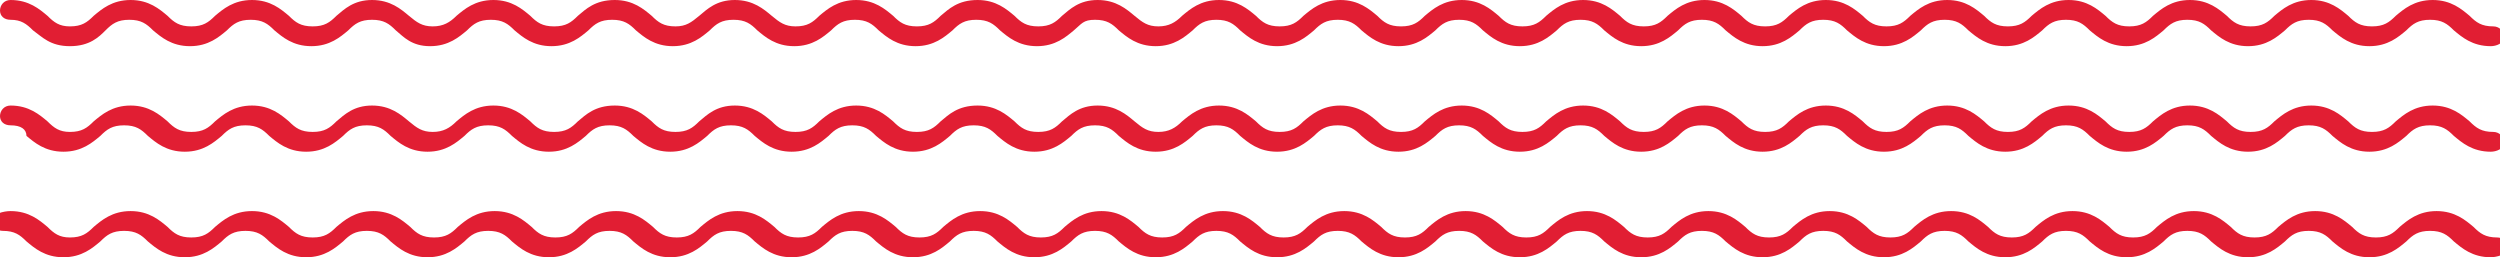 <?xml version="1.0" encoding="utf-8"?>
<!-- Generator: Adobe Illustrator 21.0.2, SVG Export Plug-In . SVG Version: 6.00 Build 0)  -->
<svg version="1.1" id="Layer_1" xmlns="http://www.w3.org/2000/svg" xmlns:xlink="http://www.w3.org/1999/xlink" x="0px" y="0px"
	 viewBox="0 0 189.5 19.5" style="enable-background:new 0 0 189.5 19.5;" xml:space="preserve">
<style type="text/css">
	.st0{fill:#E11E33;}
</style>
<g>
	<path class="st0" d="M188.8,3.5c-1.4,0-2.2-0.7-2.8-1.2c-0.5-0.5-0.9-0.8-1.8-0.8c-0.9,0-1.3,0.3-1.8,0.8c-0.6,0.5-1.4,1.2-2.8,1.2
		c-1.4,0-2.2-0.7-2.8-1.2c-0.5-0.5-0.9-0.8-1.8-0.8c-0.9,0-1.3,0.3-1.8,0.8c-0.6,0.5-1.4,1.2-2.8,1.2s-2.2-0.7-2.8-1.2
		c-0.5-0.5-0.9-0.8-1.8-0.8c-0.9,0-1.3,0.3-1.8,0.8c-0.6,0.5-1.4,1.2-2.8,1.2s-2.2-0.7-2.8-1.2c-0.5-0.5-0.9-0.8-1.8-0.8
		s-1.3,0.3-1.8,0.8c-0.6,0.5-1.4,1.2-2.8,1.2c-1.4,0-2.2-0.7-2.8-1.2c-0.5-0.5-0.9-0.8-1.8-0.8s-1.3,0.3-1.8,0.8
		c-0.6,0.5-1.4,1.2-2.8,1.2c-1.4,0-2.2-0.7-2.8-1.2c-0.5-0.5-0.9-0.8-1.8-0.8c-0.9,0-1.3,0.3-1.8,0.8c-0.6,0.5-1.4,1.2-2.8,1.2
		c-1.4,0-2.2-0.7-2.8-1.2c-0.5-0.5-0.9-0.8-1.8-0.8c-0.9,0-1.3,0.3-1.8,0.8c-0.6,0.5-1.4,1.2-2.8,1.2s-2.2-0.7-2.8-1.2
		c-0.5-0.5-0.9-0.8-1.8-0.8c-0.9,0-1.3,0.3-1.8,0.8c-0.6,0.5-1.4,1.2-2.8,1.2s-2.2-0.7-2.8-1.2c-0.5-0.5-0.9-0.8-1.8-0.8
		c-0.9,0-1.3,0.3-1.8,0.8c-0.6,0.5-1.4,1.2-2.8,1.2s-2.2-0.7-2.8-1.2c-0.5-0.5-0.9-0.8-1.8-0.8s-1.3,0.3-1.8,0.8
		c-0.6,0.5-1.4,1.2-2.8,1.2c-1.4,0-2.2-0.7-2.8-1.2c-0.5-0.5-0.9-0.8-1.8-0.8c-0.9,0-1.3,0.3-1.8,0.8c-0.6,0.5-1.4,1.2-2.8,1.2
		c-1.4,0-2.2-0.7-2.8-1.2c-0.5-0.5-0.9-0.8-1.8-0.8S82,1.8,81.4,2.3c-0.6,0.5-1.4,1.2-2.8,1.2c-1.4,0-2.2-0.7-2.8-1.2
		c-0.5-0.5-0.9-0.8-1.8-0.8c-0.9,0-1.3,0.3-1.8,0.8c-0.6,0.5-1.4,1.2-2.8,1.2c-1.4,0-2.2-0.7-2.8-1.2c-0.5-0.5-0.9-0.8-1.8-0.8
		c-0.9,0-1.3,0.3-1.8,0.8c-0.6,0.5-1.4,1.2-2.8,1.2c-1.4,0-2.2-0.7-2.8-1.2c-0.5-0.5-0.9-0.8-1.8-0.8c-0.9,0-1.3,0.3-1.8,0.8
		c-0.6,0.5-1.4,1.2-2.8,1.2c-1.4,0-2.2-0.7-2.8-1.2c-0.5-0.5-0.9-0.8-1.8-0.8c-0.9,0-1.3,0.3-1.8,0.8c-0.6,0.5-1.4,1.2-2.8,1.2
		c-1.4,0-2.2-0.7-2.8-1.2c-0.5-0.5-0.9-0.8-1.8-0.8c-0.9,0-1.3,0.3-1.8,0.8c-0.6,0.5-1.4,1.2-2.8,1.2S30.6,2.8,30,2.3
		c-0.5-0.5-0.9-0.8-1.8-0.8c-0.9,0-1.3,0.3-1.8,0.8c-0.6,0.5-1.4,1.2-2.8,1.2c-1.4,0-2.2-0.7-2.8-1.2c-0.5-0.5-0.9-0.8-1.8-0.8
		s-1.3,0.3-1.8,0.8c-0.6,0.5-1.4,1.2-2.8,1.2c-1.4,0-2.2-0.7-2.8-1.2c-0.5-0.5-0.9-0.8-1.8-0.8c-0.9,0-1.3,0.3-1.8,0.8
		C7.5,2.8,6.8,3.5,5.3,3.5S3.2,2.8,2.5,2.3C2,1.8,1.6,1.5,0.8,1.5C0.3,1.5,0,1.2,0,0.8S0.3,0,0.8,0c1.4,0,2.2,0.7,2.8,1.2
		C4.1,1.7,4.5,2,5.3,2c0.9,0,1.3-0.3,1.8-0.8C7.7,0.7,8.5,0,9.9,0c1.4,0,2.2,0.7,2.8,1.2C13.2,1.7,13.6,2,14.5,2
		c0.9,0,1.3-0.3,1.8-0.8C16.9,0.7,17.7,0,19.1,0s2.2,0.7,2.8,1.2C22.4,1.7,22.8,2,23.7,2s1.3-0.3,1.8-0.8C26.1,0.7,26.8,0,28.2,0
		s2.2,0.7,2.8,1.2C31.6,1.7,32,2,32.8,2s1.3-0.3,1.8-0.8C35.2,0.7,36,0,37.4,0s2.2,0.7,2.8,1.2C40.7,1.7,41.1,2,42,2
		c0.9,0,1.3-0.3,1.8-0.8C44.4,0.7,45.1,0,46.6,0c1.4,0,2.2,0.7,2.8,1.2C49.9,1.7,50.3,2,51.2,2C52,2,52.4,1.7,53,1.2
		C53.6,0.7,54.3,0,55.7,0c1.4,0,2.2,0.7,2.8,1.2C59.1,1.7,59.5,2,60.3,2c0.9,0,1.3-0.3,1.8-0.8C62.7,0.7,63.5,0,64.9,0
		s2.2,0.7,2.8,1.2C68.2,1.7,68.6,2,69.5,2s1.3-0.3,1.8-0.8C71.9,0.7,72.6,0,74.1,0c1.4,0,2.2,0.7,2.8,1.2C77.4,1.7,77.8,2,78.7,2
		s1.3-0.3,1.8-0.8C81.1,0.7,81.8,0,83.2,0c1.4,0,2.2,0.7,2.8,1.2C86.6,1.7,87,2,87.8,2s1.3-0.3,1.8-0.8C90.2,0.7,91,0,92.4,0
		c1.4,0,2.2,0.7,2.8,1.2C95.7,1.7,96.1,2,97,2c0.9,0,1.3-0.3,1.8-0.8c0.6-0.5,1.4-1.2,2.8-1.2s2.2,0.7,2.8,1.2
		c0.5,0.5,0.9,0.8,1.8,0.8s1.3-0.3,1.8-0.8c0.6-0.5,1.4-1.2,2.8-1.2c1.4,0,2.2,0.7,2.8,1.2c0.5,0.5,0.9,0.8,1.8,0.8s1.3-0.3,1.8-0.8
		c0.6-0.5,1.4-1.2,2.8-1.2s2.2,0.7,2.8,1.2c0.5,0.5,0.9,0.8,1.8,0.8c0.9,0,1.3-0.3,1.8-0.8c0.6-0.5,1.4-1.2,2.8-1.2s2.2,0.7,2.8,1.2
		c0.5,0.5,0.9,0.8,1.8,0.8c0.9,0,1.3-0.3,1.8-0.8c0.6-0.5,1.4-1.2,2.8-1.2c1.4,0,2.2,0.7,2.8,1.2c0.5,0.5,0.9,0.8,1.8,0.8
		c0.9,0,1.3-0.3,1.8-0.8c0.6-0.5,1.4-1.2,2.8-1.2c1.4,0,2.2,0.7,2.8,1.2c0.5,0.5,0.9,0.8,1.8,0.8c0.9,0,1.3-0.3,1.8-0.8
		c0.6-0.5,1.4-1.2,2.8-1.2c1.4,0,2.2,0.7,2.8,1.2c0.5,0.5,0.9,0.8,1.8,0.8s1.3-0.3,1.8-0.8c0.6-0.5,1.4-1.2,2.8-1.2
		c1.4,0,2.2,0.7,2.8,1.2c0.5,0.5,0.9,0.8,1.8,0.8s1.3-0.3,1.8-0.8c0.6-0.5,1.4-1.2,2.8-1.2c1.4,0,2.2,0.7,2.8,1.2
		c0.5,0.5,0.9,0.8,1.8,0.8c0.9,0,1.3-0.3,1.8-0.8c0.6-0.5,1.4-1.2,2.8-1.2c1.4,0,2.2,0.7,2.8,1.2c0.5,0.5,0.9,0.8,1.8,0.8
		c0.4,0,0.8,0.3,0.8,0.8S189.2,3.5,188.8,3.5z"/>
</g>
<g>
	<path class="st0" d="M188.8,11.5c-1.4,0-2.2-0.7-2.8-1.2c-0.5-0.5-0.9-0.8-1.8-0.8c-0.9,0-1.3,0.3-1.8,0.8
		c-0.6,0.5-1.4,1.2-2.8,1.2c-1.4,0-2.2-0.7-2.8-1.2c-0.5-0.5-0.9-0.8-1.8-0.8c-0.9,0-1.3,0.3-1.8,0.8c-0.6,0.5-1.4,1.2-2.8,1.2
		s-2.2-0.7-2.8-1.2c-0.5-0.5-0.9-0.8-1.8-0.8c-0.9,0-1.3,0.3-1.8,0.8c-0.6,0.5-1.4,1.2-2.8,1.2s-2.2-0.7-2.8-1.2
		c-0.5-0.5-0.9-0.8-1.8-0.8s-1.3,0.3-1.8,0.8c-0.6,0.5-1.4,1.2-2.8,1.2c-1.4,0-2.2-0.7-2.8-1.2c-0.5-0.5-0.9-0.8-1.8-0.8
		s-1.3,0.3-1.8,0.8c-0.6,0.5-1.4,1.2-2.8,1.2c-1.4,0-2.2-0.7-2.8-1.2c-0.5-0.5-0.9-0.8-1.8-0.8c-0.9,0-1.3,0.3-1.8,0.8
		c-0.6,0.5-1.4,1.2-2.8,1.2c-1.4,0-2.2-0.7-2.8-1.2c-0.5-0.5-0.9-0.8-1.8-0.8c-0.9,0-1.3,0.3-1.8,0.8c-0.6,0.5-1.4,1.2-2.8,1.2
		s-2.2-0.7-2.8-1.2c-0.5-0.5-0.9-0.8-1.8-0.8c-0.9,0-1.3,0.3-1.8,0.8c-0.6,0.5-1.4,1.2-2.8,1.2s-2.2-0.7-2.8-1.2
		c-0.5-0.5-0.9-0.8-1.8-0.8c-0.9,0-1.3,0.3-1.8,0.8c-0.6,0.5-1.4,1.2-2.8,1.2s-2.2-0.7-2.8-1.2c-0.5-0.5-0.9-0.8-1.8-0.8
		s-1.3,0.3-1.8,0.8c-0.6,0.5-1.4,1.2-2.8,1.2c-1.4,0-2.2-0.7-2.8-1.2c-0.5-0.5-0.9-0.8-1.8-0.8c-0.9,0-1.3,0.3-1.8,0.8
		c-0.6,0.5-1.4,1.2-2.8,1.2c-1.4,0-2.2-0.7-2.8-1.2c-0.5-0.5-0.9-0.8-1.8-0.8s-1.3,0.3-1.8,0.8c-0.6,0.5-1.4,1.2-2.8,1.2
		c-1.4,0-2.2-0.7-2.8-1.2c-0.5-0.5-0.9-0.8-1.8-0.8c-0.9,0-1.3,0.3-1.8,0.8c-0.6,0.5-1.4,1.2-2.8,1.2c-1.4,0-2.2-0.7-2.8-1.2
		c-0.5-0.5-0.9-0.8-1.8-0.8c-0.9,0-1.3,0.3-1.8,0.8c-0.6,0.5-1.4,1.2-2.8,1.2c-1.4,0-2.2-0.7-2.8-1.2c-0.5-0.5-0.9-0.8-1.8-0.8
		c-0.9,0-1.3,0.3-1.8,0.8c-0.6,0.5-1.4,1.2-2.8,1.2c-1.4,0-2.2-0.7-2.8-1.2c-0.5-0.5-0.9-0.8-1.8-0.8c-0.9,0-1.3,0.3-1.8,0.8
		c-0.6,0.5-1.4,1.2-2.8,1.2c-1.4,0-2.2-0.7-2.8-1.2c-0.5-0.5-0.9-0.8-1.8-0.8c-0.9,0-1.3,0.3-1.8,0.8c-0.6,0.5-1.4,1.2-2.8,1.2
		s-2.2-0.7-2.8-1.2c-0.5-0.5-0.9-0.8-1.8-0.8c-0.9,0-1.3,0.3-1.8,0.8c-0.6,0.5-1.4,1.2-2.8,1.2c-1.4,0-2.2-0.7-2.8-1.2
		c-0.5-0.5-0.9-0.8-1.8-0.8s-1.3,0.3-1.8,0.8c-0.6,0.5-1.4,1.2-2.8,1.2c-1.4,0-2.2-0.7-2.8-1.2c-0.5-0.5-0.9-0.8-1.8-0.8
		c-0.9,0-1.3,0.3-1.8,0.8c-0.6,0.5-1.4,1.2-2.8,1.2s-2.2-0.7-2.8-1.2C2,9.8,1.6,9.5,0.8,9.5C0.3,9.5,0,9.2,0,8.8S0.3,8,0.8,8
		c1.4,0,2.2,0.7,2.8,1.2C4.1,9.7,4.5,10,5.3,10c0.9,0,1.3-0.3,1.8-0.8C7.7,8.7,8.5,8,9.9,8c1.4,0,2.2,0.7,2.8,1.2
		c0.5,0.5,0.9,0.8,1.8,0.8c0.9,0,1.3-0.3,1.8-0.8C16.9,8.7,17.7,8,19.1,8s2.2,0.7,2.8,1.2c0.5,0.5,0.9,0.8,1.8,0.8s1.3-0.3,1.8-0.8
		C26.1,8.7,26.8,8,28.2,8s2.2,0.7,2.8,1.2C31.6,9.7,32,10,32.8,10s1.3-0.3,1.8-0.8C35.2,8.7,36,8,37.4,8s2.2,0.7,2.8,1.2
		C40.7,9.7,41.1,10,42,10c0.9,0,1.3-0.3,1.8-0.8C44.4,8.7,45.1,8,46.6,8c1.4,0,2.2,0.7,2.8,1.2c0.5,0.5,0.9,0.8,1.8,0.8
		c0.9,0,1.3-0.3,1.8-0.8C53.6,8.7,54.3,8,55.7,8c1.4,0,2.2,0.7,2.8,1.2c0.5,0.5,0.9,0.8,1.8,0.8c0.9,0,1.3-0.3,1.8-0.8
		C62.7,8.7,63.5,8,64.9,8s2.2,0.7,2.8,1.2c0.5,0.5,0.9,0.8,1.8,0.8s1.3-0.3,1.8-0.8C71.9,8.7,72.6,8,74.1,8c1.4,0,2.2,0.7,2.8,1.2
		c0.5,0.5,0.9,0.8,1.8,0.8s1.3-0.3,1.8-0.8C81.1,8.7,81.8,8,83.2,8c1.4,0,2.2,0.7,2.8,1.2C86.6,9.7,87,10,87.8,10s1.3-0.3,1.8-0.8
		C90.2,8.7,91,8,92.4,8c1.4,0,2.2,0.7,2.8,1.2C95.7,9.7,96.1,10,97,10c0.9,0,1.3-0.3,1.8-0.8c0.6-0.5,1.4-1.2,2.8-1.2
		s2.2,0.7,2.8,1.2c0.5,0.5,0.9,0.8,1.8,0.8s1.3-0.3,1.8-0.8c0.6-0.5,1.4-1.2,2.8-1.2c1.4,0,2.2,0.7,2.8,1.2c0.5,0.5,0.9,0.8,1.8,0.8
		s1.3-0.3,1.8-0.8c0.6-0.5,1.4-1.2,2.8-1.2s2.2,0.7,2.8,1.2c0.5,0.5,0.9,0.8,1.8,0.8c0.9,0,1.3-0.3,1.8-0.8c0.6-0.5,1.4-1.2,2.8-1.2
		s2.2,0.7,2.8,1.2c0.5,0.5,0.9,0.8,1.8,0.8c0.9,0,1.3-0.3,1.8-0.8c0.6-0.5,1.4-1.2,2.8-1.2c1.4,0,2.2,0.7,2.8,1.2
		c0.5,0.5,0.9,0.8,1.8,0.8c0.9,0,1.3-0.3,1.8-0.8c0.6-0.5,1.4-1.2,2.8-1.2c1.4,0,2.2,0.7,2.8,1.2c0.5,0.5,0.9,0.8,1.8,0.8
		c0.9,0,1.3-0.3,1.8-0.8c0.6-0.5,1.4-1.2,2.8-1.2c1.4,0,2.2,0.7,2.8,1.2c0.5,0.5,0.9,0.8,1.8,0.8s1.3-0.3,1.8-0.8
		c0.6-0.5,1.4-1.2,2.8-1.2c1.4,0,2.2,0.7,2.8,1.2c0.5,0.5,0.9,0.8,1.8,0.8s1.3-0.3,1.8-0.8c0.6-0.5,1.4-1.2,2.8-1.2
		c1.4,0,2.2,0.7,2.8,1.2c0.5,0.5,0.9,0.8,1.8,0.8c0.9,0,1.3-0.3,1.8-0.8c0.6-0.5,1.4-1.2,2.8-1.2c1.4,0,2.2,0.7,2.8,1.2
		c0.5,0.5,0.9,0.8,1.8,0.8c0.4,0,0.8,0.3,0.8,0.8S189.2,11.5,188.8,11.5z"/>
</g>
<g>
	<path class="st0" d="M188.8,19.5c-1.4,0-2.2-0.7-2.8-1.2c-0.5-0.5-0.9-0.8-1.8-0.8c-0.9,0-1.3,0.3-1.8,0.8
		c-0.6,0.5-1.4,1.2-2.8,1.2c-1.4,0-2.2-0.7-2.8-1.2c-0.5-0.5-0.9-0.8-1.8-0.8c-0.9,0-1.3,0.3-1.8,0.8c-0.6,0.5-1.4,1.2-2.8,1.2
		s-2.2-0.7-2.8-1.2c-0.5-0.5-0.9-0.8-1.8-0.8c-0.9,0-1.3,0.3-1.8,0.8c-0.6,0.5-1.4,1.2-2.8,1.2s-2.2-0.7-2.8-1.2
		c-0.5-0.5-0.9-0.8-1.8-0.8s-1.3,0.3-1.8,0.8c-0.6,0.5-1.4,1.2-2.8,1.2c-1.4,0-2.2-0.7-2.8-1.2c-0.5-0.5-0.9-0.8-1.8-0.8
		s-1.3,0.3-1.8,0.8c-0.6,0.5-1.4,1.2-2.8,1.2c-1.4,0-2.2-0.7-2.8-1.2c-0.5-0.5-0.9-0.8-1.8-0.8c-0.9,0-1.3,0.3-1.8,0.8
		c-0.6,0.5-1.4,1.2-2.8,1.2c-1.4,0-2.2-0.7-2.8-1.2c-0.5-0.5-0.9-0.8-1.8-0.8c-0.9,0-1.3,0.3-1.8,0.8c-0.6,0.5-1.4,1.2-2.8,1.2
		s-2.2-0.7-2.8-1.2c-0.5-0.5-0.9-0.8-1.8-0.8c-0.9,0-1.3,0.3-1.8,0.8c-0.6,0.5-1.4,1.2-2.8,1.2s-2.2-0.7-2.8-1.2
		c-0.5-0.5-0.9-0.8-1.8-0.8c-0.9,0-1.3,0.3-1.8,0.8c-0.6,0.5-1.4,1.2-2.8,1.2s-2.2-0.7-2.8-1.2c-0.5-0.5-0.9-0.8-1.8-0.8
		s-1.3,0.3-1.8,0.8c-0.6,0.5-1.4,1.2-2.8,1.2c-1.4,0-2.2-0.7-2.8-1.2c-0.5-0.5-0.9-0.8-1.8-0.8c-0.9,0-1.3,0.3-1.8,0.8
		c-0.6,0.5-1.4,1.2-2.8,1.2c-1.4,0-2.2-0.7-2.8-1.2c-0.5-0.5-0.9-0.8-1.8-0.8s-1.3,0.3-1.8,0.8c-0.6,0.5-1.4,1.2-2.8,1.2
		c-1.4,0-2.2-0.7-2.8-1.2c-0.5-0.5-0.9-0.8-1.8-0.8c-0.9,0-1.3,0.3-1.8,0.8c-0.6,0.5-1.4,1.2-2.8,1.2c-1.4,0-2.2-0.7-2.8-1.2
		c-0.5-0.5-0.9-0.8-1.8-0.8c-0.9,0-1.3,0.3-1.8,0.8c-0.6,0.5-1.4,1.2-2.8,1.2c-1.4,0-2.2-0.7-2.8-1.2c-0.5-0.5-0.9-0.8-1.8-0.8
		c-0.9,0-1.3,0.3-1.8,0.8c-0.6,0.5-1.4,1.2-2.8,1.2c-1.4,0-2.2-0.7-2.8-1.2c-0.5-0.5-0.9-0.8-1.8-0.8c-0.9,0-1.3,0.3-1.8,0.8
		c-0.6,0.5-1.4,1.2-2.8,1.2c-1.4,0-2.2-0.7-2.8-1.2c-0.5-0.5-0.9-0.8-1.8-0.8c-0.9,0-1.3,0.3-1.8,0.8c-0.6,0.5-1.4,1.2-2.8,1.2
		s-2.2-0.7-2.8-1.2c-0.5-0.5-0.9-0.8-1.8-0.8c-0.9,0-1.3,0.3-1.8,0.8c-0.6,0.5-1.4,1.2-2.8,1.2c-1.4,0-2.2-0.7-2.8-1.2
		c-0.5-0.5-0.9-0.8-1.8-0.8s-1.3,0.3-1.8,0.8c-0.6,0.5-1.4,1.2-2.8,1.2c-1.4,0-2.2-0.7-2.8-1.2c-0.5-0.5-0.9-0.8-1.8-0.8
		c-0.9,0-1.3,0.3-1.8,0.8c-0.6,0.5-1.4,1.2-2.8,1.2s-2.2-0.7-2.8-1.2c-0.5-0.5-0.9-0.8-1.8-0.8c-0.4,0-0.8-0.3-0.8-0.8
		S0.3,16,0.8,16c1.4,0,2.2,0.7,2.8,1.2C4.1,17.7,4.5,18,5.3,18c0.9,0,1.3-0.3,1.8-0.8C7.7,16.7,8.5,16,9.9,16c1.4,0,2.2,0.7,2.8,1.2
		c0.5,0.5,0.9,0.8,1.8,0.8c0.9,0,1.3-0.3,1.8-0.8c0.6-0.5,1.4-1.2,2.8-1.2s2.2,0.7,2.8,1.2c0.5,0.5,0.9,0.8,1.8,0.8s1.3-0.3,1.8-0.8
		c0.6-0.5,1.4-1.2,2.8-1.2s2.2,0.7,2.8,1.2c0.5,0.5,0.9,0.8,1.8,0.8s1.3-0.3,1.8-0.8c0.6-0.5,1.4-1.2,2.8-1.2s2.2,0.7,2.8,1.2
		c0.5,0.5,0.9,0.8,1.8,0.8c0.9,0,1.3-0.3,1.8-0.8c0.6-0.5,1.4-1.2,2.8-1.2c1.4,0,2.2,0.7,2.8,1.2c0.5,0.5,0.9,0.8,1.8,0.8
		c0.9,0,1.3-0.3,1.8-0.8c0.6-0.5,1.4-1.2,2.8-1.2c1.4,0,2.2,0.7,2.8,1.2c0.5,0.5,0.9,0.8,1.8,0.8c0.9,0,1.3-0.3,1.8-0.8
		c0.6-0.5,1.4-1.2,2.8-1.2s2.2,0.7,2.8,1.2c0.5,0.5,0.9,0.8,1.8,0.8s1.3-0.3,1.8-0.8c0.6-0.5,1.4-1.2,2.8-1.2c1.4,0,2.2,0.7,2.8,1.2
		c0.5,0.5,0.9,0.8,1.8,0.8s1.3-0.3,1.8-0.8c0.6-0.5,1.4-1.2,2.8-1.2c1.4,0,2.2,0.7,2.8,1.2c0.5,0.5,0.9,0.8,1.8,0.8s1.3-0.3,1.8-0.8
		c0.6-0.5,1.4-1.2,2.8-1.2c1.4,0,2.2,0.7,2.8,1.2c0.5,0.5,0.9,0.8,1.8,0.8c0.9,0,1.3-0.3,1.8-0.8c0.6-0.5,1.4-1.2,2.8-1.2
		s2.2,0.7,2.8,1.2c0.5,0.5,0.9,0.8,1.8,0.8s1.3-0.3,1.8-0.8c0.6-0.5,1.4-1.2,2.8-1.2c1.4,0,2.2,0.7,2.8,1.2c0.5,0.5,0.9,0.8,1.8,0.8
		s1.3-0.3,1.8-0.8c0.6-0.5,1.4-1.2,2.8-1.2s2.2,0.7,2.8,1.2c0.5,0.5,0.9,0.8,1.8,0.8c0.9,0,1.3-0.3,1.8-0.8c0.6-0.5,1.4-1.2,2.8-1.2
		s2.2,0.7,2.8,1.2c0.5,0.5,0.9,0.8,1.8,0.8c0.9,0,1.3-0.3,1.8-0.8c0.6-0.5,1.4-1.2,2.8-1.2c1.4,0,2.2,0.7,2.8,1.2
		c0.5,0.5,0.9,0.8,1.8,0.8c0.9,0,1.3-0.3,1.8-0.8c0.6-0.5,1.4-1.2,2.8-1.2c1.4,0,2.2,0.7,2.8,1.2c0.5,0.5,0.9,0.8,1.8,0.8
		c0.9,0,1.3-0.3,1.8-0.8c0.6-0.5,1.4-1.2,2.8-1.2c1.4,0,2.2,0.7,2.8,1.2c0.5,0.5,0.9,0.8,1.8,0.8s1.3-0.3,1.8-0.8
		c0.6-0.5,1.4-1.2,2.8-1.2c1.4,0,2.2,0.7,2.8,1.2c0.5,0.5,0.9,0.8,1.8,0.8s1.3-0.3,1.8-0.8c0.6-0.5,1.4-1.2,2.8-1.2
		c1.4,0,2.2,0.7,2.8,1.2c0.5,0.5,0.9,0.8,1.8,0.8c0.9,0,1.3-0.3,1.8-0.8c0.6-0.5,1.4-1.2,2.8-1.2c1.4,0,2.2,0.7,2.8,1.2
		c0.5,0.5,0.9,0.8,1.8,0.8c0.4,0,0.8,0.3,0.8,0.8S189.2,19.5,188.8,19.5z"/>
</g>
</svg>
